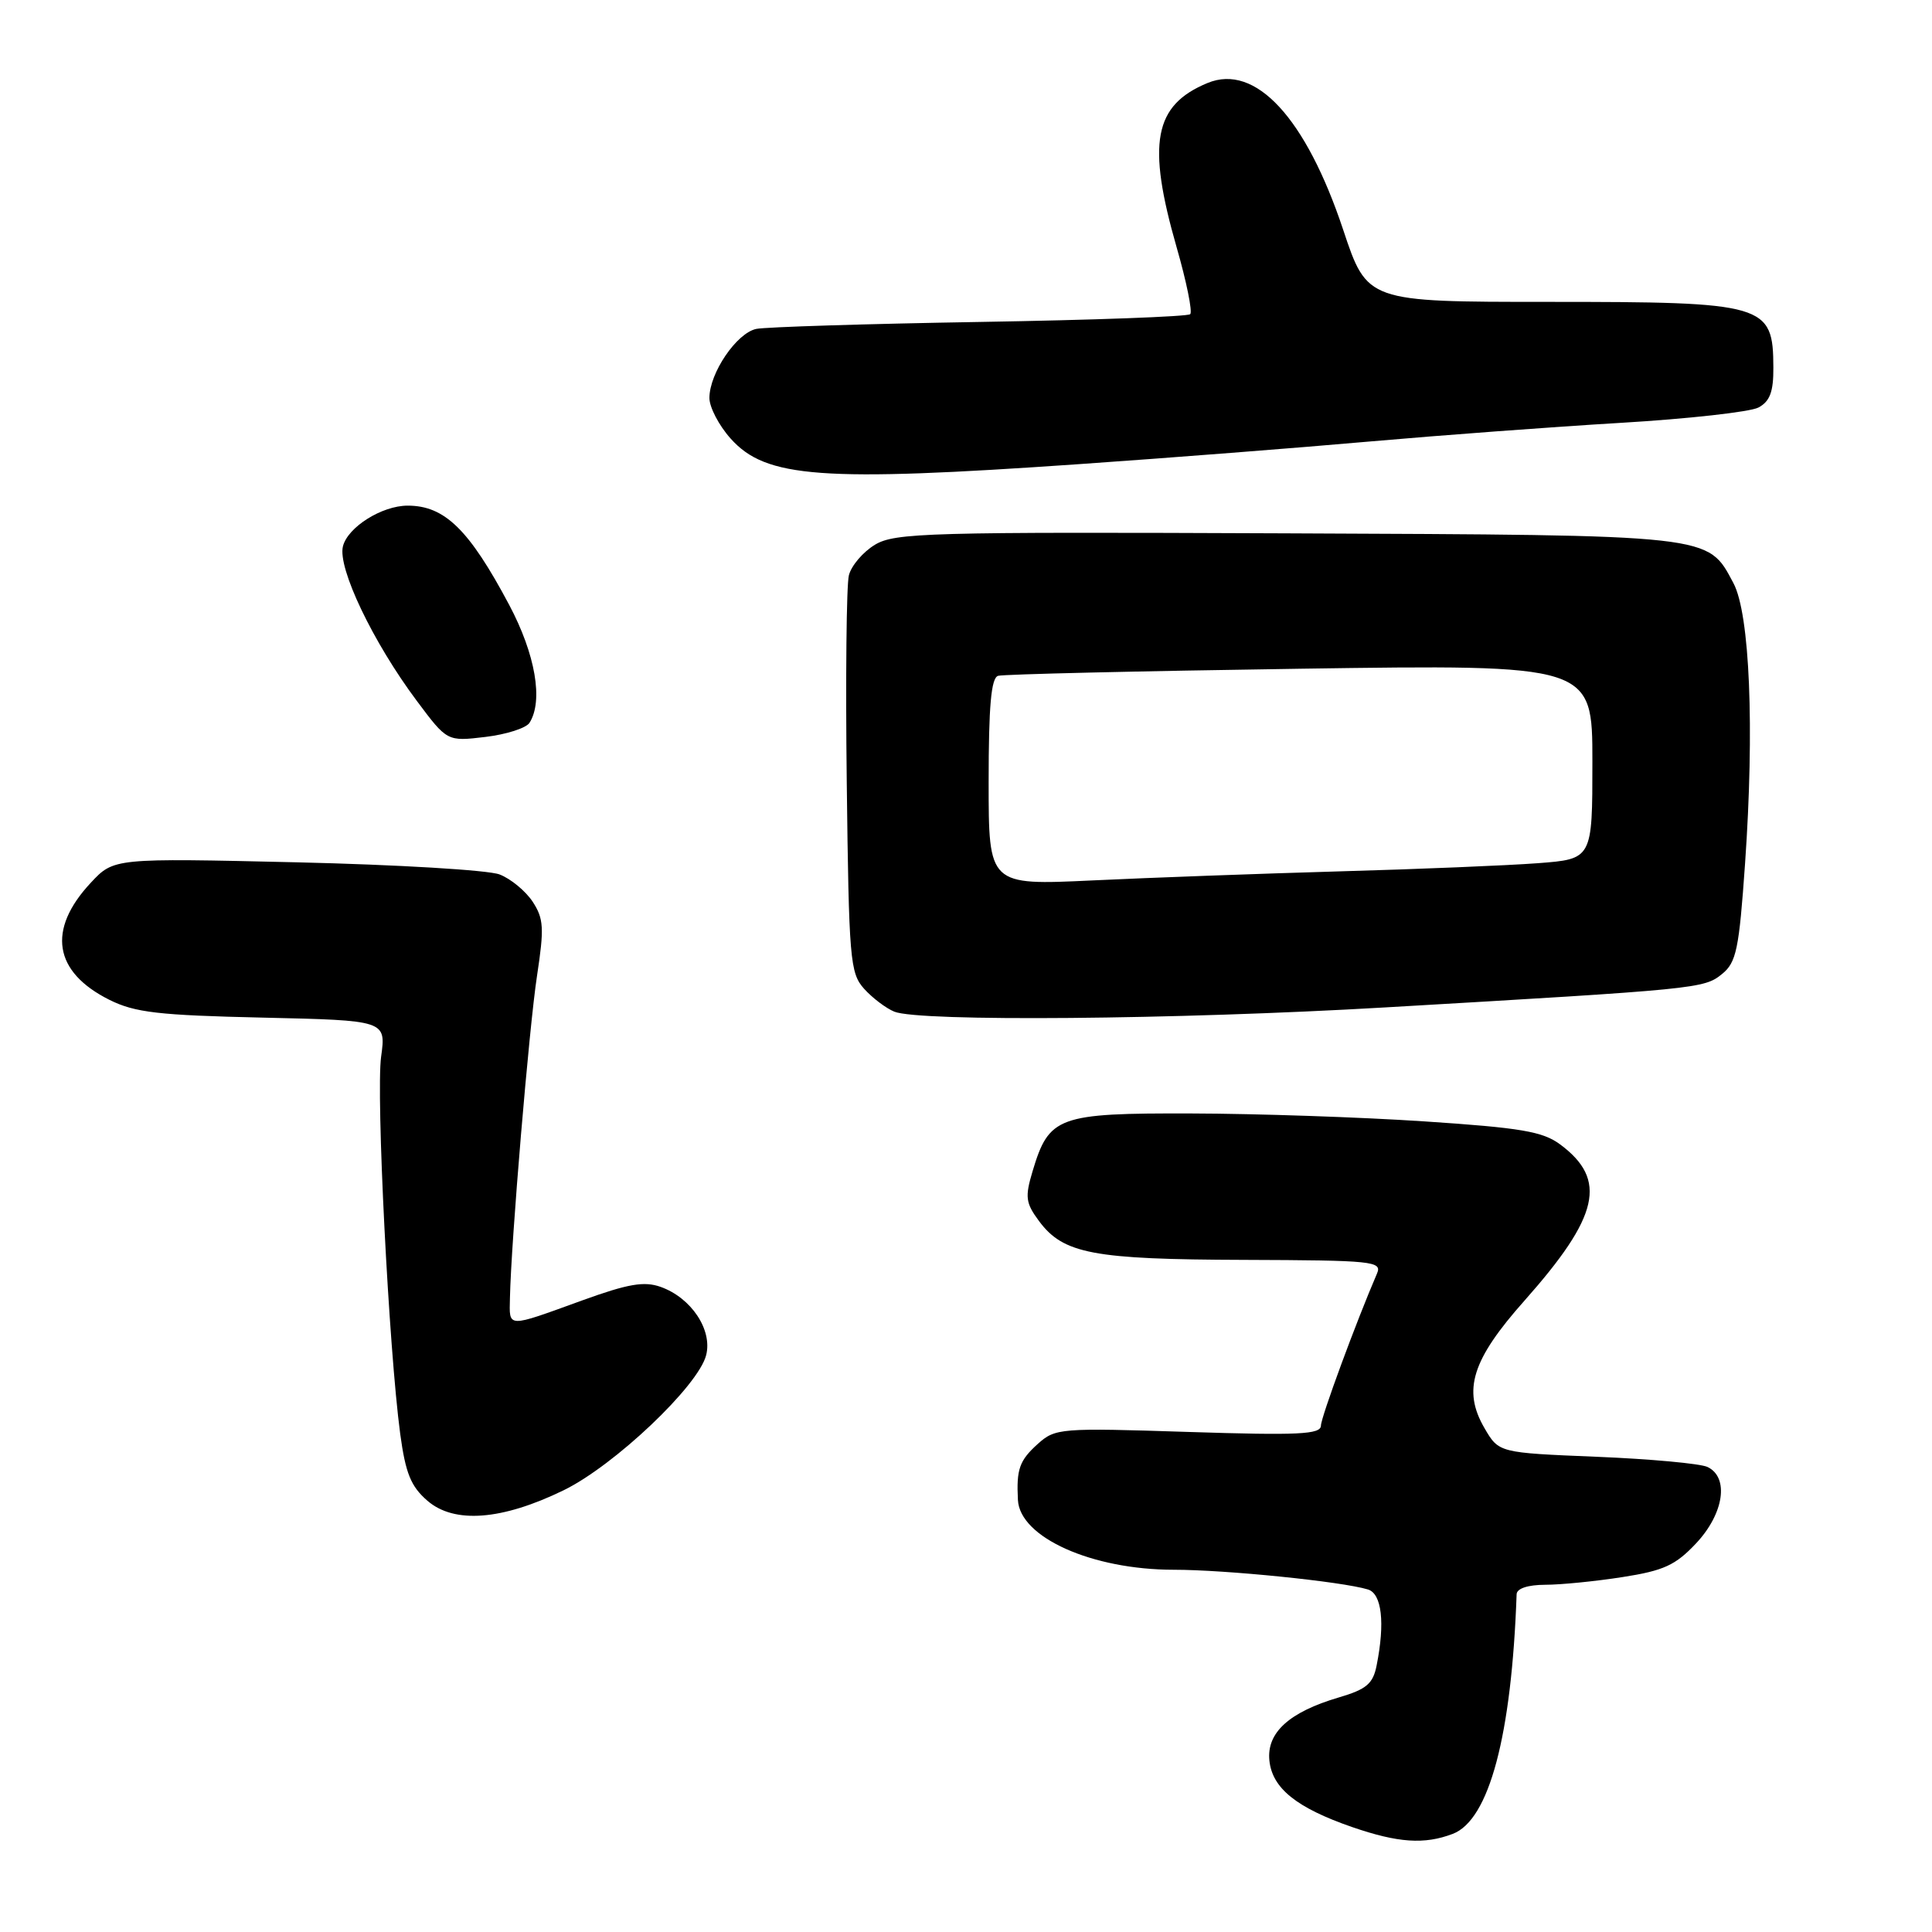 <?xml version="1.0" encoding="UTF-8" standalone="no"?>
<!DOCTYPE svg PUBLIC "-//W3C//DTD SVG 1.1//EN" "http://www.w3.org/Graphics/SVG/1.1/DTD/svg11.dtd" >
<svg xmlns="http://www.w3.org/2000/svg" xmlns:xlink="http://www.w3.org/1999/xlink" version="1.1" viewBox="0 0 256 256">
 <g >
 <path fill="currentColor"
d=" M 192.49 243.00 C 197.32 241.17 200.30 229.98 200.96 211.25 C 200.98 210.48 202.44 210.00 204.75 209.99 C 206.81 209.99 211.43 209.53 215.00 208.97 C 220.46 208.12 222.02 207.40 224.75 204.49 C 228.43 200.57 229.15 195.76 226.25 194.38 C 225.29 193.93 218.67 193.32 211.55 193.03 C 198.60 192.50 198.60 192.50 196.70 189.23 C 193.77 184.20 195.03 180.18 202.02 172.32 C 211.91 161.17 213.02 156.32 206.74 151.65 C 204.43 149.93 201.56 149.44 188.74 148.59 C 180.36 148.03 166.46 147.56 157.85 147.54 C 140.16 147.49 139.00 147.92 136.82 155.20 C 135.80 158.61 135.90 159.40 137.67 161.79 C 140.90 166.14 144.81 166.88 164.86 166.94 C 181.95 167.00 183.16 167.12 182.46 168.75 C 179.71 175.12 175.06 187.73 175.03 188.90 C 175.01 190.07 172.10 190.21 157.46 189.74 C 140.47 189.19 139.84 189.24 137.51 191.33 C 135.07 193.53 134.67 194.68 134.88 198.76 C 135.14 203.72 144.70 208.00 155.53 208.00 C 162.41 208.00 177.79 209.56 181.25 210.61 C 183.10 211.16 183.54 215.03 182.41 220.68 C 181.93 223.11 181.07 223.84 177.40 224.92 C 170.82 226.86 167.83 229.58 168.20 233.27 C 168.57 236.95 171.79 239.54 179.15 242.09 C 185.25 244.19 188.73 244.43 192.49 243.00 Z  M 74.68 197.47 C 81.40 194.20 92.55 183.63 93.57 179.56 C 94.42 176.20 91.59 171.96 87.54 170.52 C 85.35 169.74 83.23 170.11 77.15 172.31 C 67.03 175.98 67.49 175.99 67.57 172.00 C 67.72 164.56 70.11 136.15 71.16 129.28 C 72.12 122.97 72.05 121.73 70.58 119.48 C 69.65 118.07 67.68 116.44 66.20 115.87 C 64.71 115.29 52.61 114.57 39.29 114.26 C 15.08 113.70 15.08 113.70 12.03 116.97 C 6.21 123.20 7.10 128.79 14.51 132.49 C 17.89 134.17 21.02 134.53 34.83 134.84 C 51.16 135.21 51.16 135.21 50.50 140.02 C 49.81 145.04 51.52 178.71 53.03 190.00 C 53.74 195.22 54.44 196.96 56.64 198.86 C 60.19 201.93 66.51 201.45 74.68 197.47 Z  M 183.50 133.49 C 225.06 131.07 225.78 131.00 228.17 129.07 C 230.08 127.52 230.43 125.83 231.23 114.41 C 232.49 96.43 231.86 81.35 229.69 77.27 C 226.24 70.80 227.29 70.91 170.34 70.67 C 122.83 70.47 118.57 70.59 115.92 72.19 C 114.34 73.15 112.79 74.97 112.48 76.24 C 112.16 77.50 112.03 89.84 112.20 103.67 C 112.48 127.15 112.63 128.94 114.50 131.02 C 115.60 132.24 117.40 133.60 118.50 134.05 C 121.80 135.40 155.76 135.11 183.50 133.49 Z  M 70.16 95.78 C 72.01 92.86 70.95 86.70 67.47 80.15 C 62.16 70.16 58.92 67.00 54.02 67.00 C 50.60 67.00 46.08 69.85 45.44 72.39 C 44.72 75.26 49.42 85.10 55.23 92.87 C 59.25 98.25 59.25 98.25 64.30 97.65 C 67.08 97.32 69.71 96.48 70.16 95.78 Z  M 143.00 61.50 C 154.82 60.68 172.15 59.33 181.50 58.50 C 190.85 57.68 205.81 56.56 214.75 56.03 C 223.69 55.50 231.91 54.58 233.00 54.00 C 234.52 53.19 235.00 51.91 234.98 48.71 C 234.95 40.28 234.00 40.00 205.15 40.00 C 181.16 40.00 181.16 40.00 177.98 30.45 C 173.03 15.59 166.35 8.37 160.00 11.00 C 152.89 13.94 151.95 18.97 155.91 32.77 C 157.22 37.32 158.03 41.31 157.71 41.63 C 157.39 41.95 144.83 42.41 129.81 42.66 C 114.79 42.91 101.47 43.33 100.22 43.58 C 97.61 44.12 94.01 49.42 94.00 52.73 C 94.00 53.96 95.26 56.38 96.81 58.11 C 101.48 63.34 108.78 63.88 143.00 61.50 Z  M 131.00 103.62 C 131.00 93.55 131.33 89.84 132.25 89.55 C 132.94 89.34 150.94 88.92 172.25 88.61 C 211.00 88.05 211.00 88.05 211.00 100.94 C 211.00 113.83 211.00 113.83 203.75 114.38 C 199.76 114.68 187.95 115.17 177.50 115.46 C 167.05 115.76 152.31 116.30 144.75 116.66 C 131.00 117.31 131.00 117.31 131.00 103.62 Z "/>
</g>
</svg>